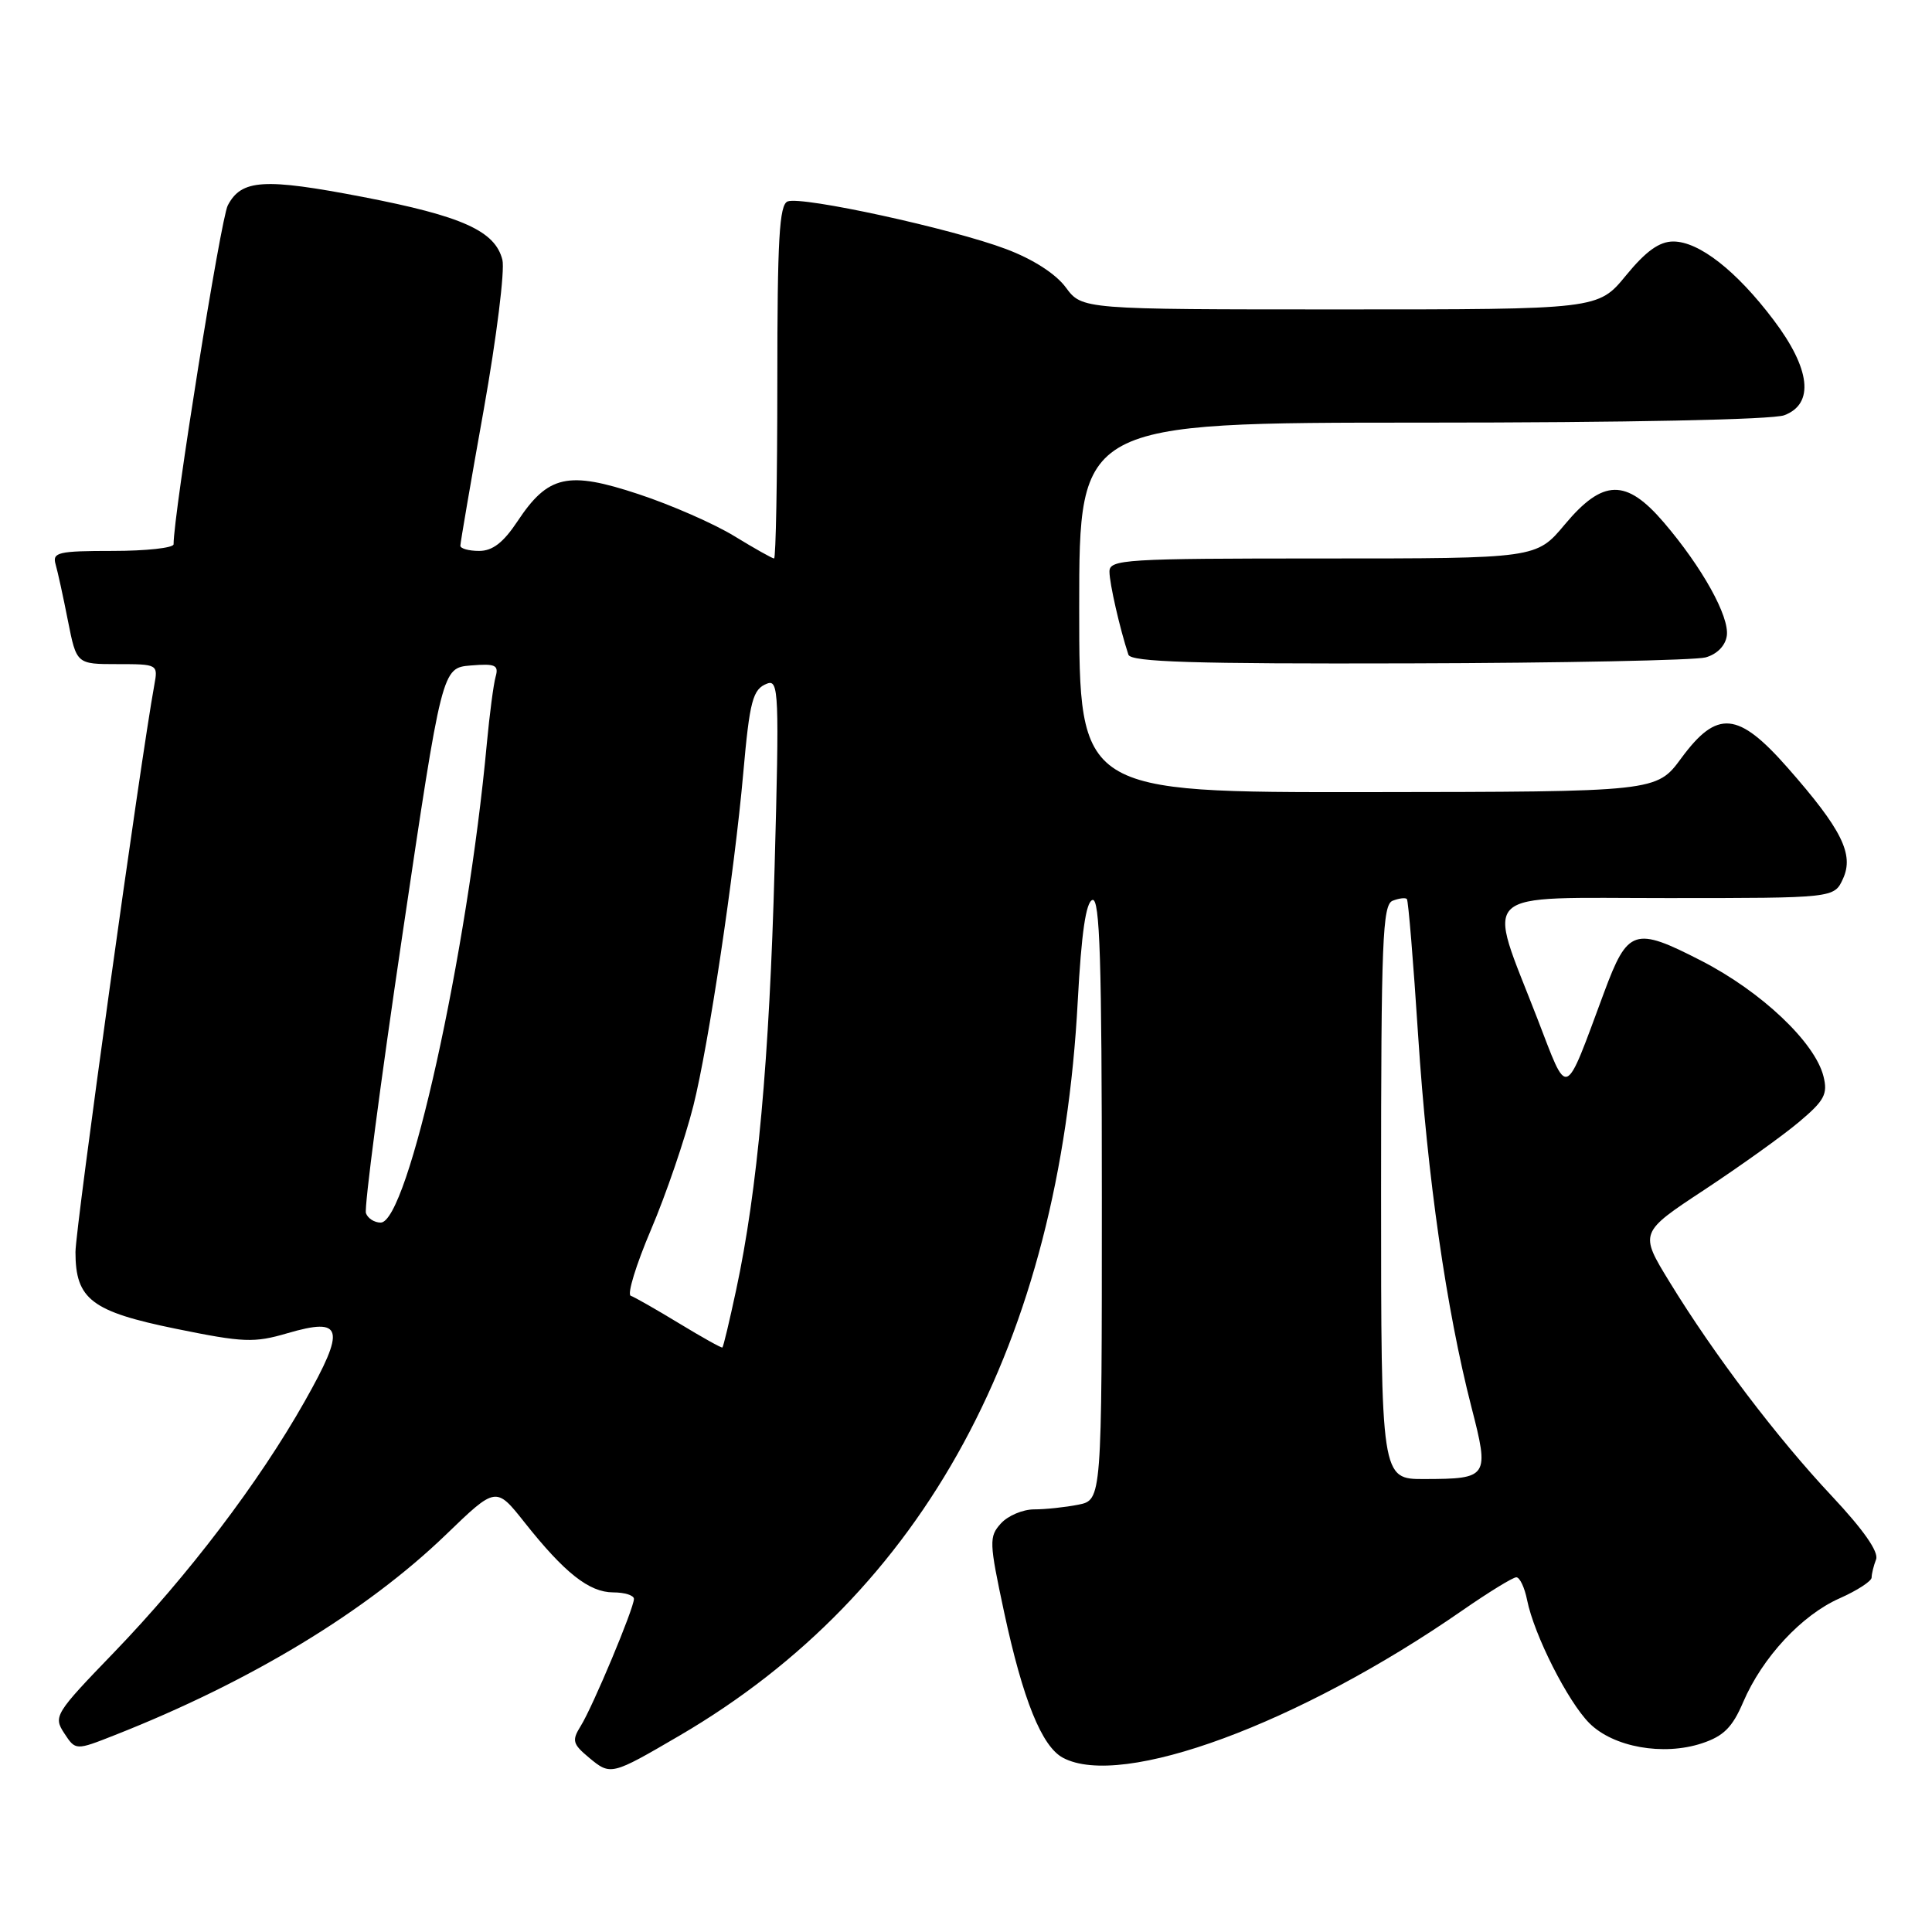 <?xml version="1.0" encoding="UTF-8" standalone="no"?>
<!DOCTYPE svg PUBLIC "-//W3C//DTD SVG 1.1//EN" "http://www.w3.org/Graphics/SVG/1.1/DTD/svg11.dtd" >
<svg xmlns="http://www.w3.org/2000/svg" xmlns:xlink="http://www.w3.org/1999/xlink" version="1.1" viewBox="0 0 256 256">
 <g >
 <path fill="currentColor"
d=" M 90.02 229.99 C 122.48 211.03 140.41 177.96 142.81 132.61 C 143.29 123.65 143.89 119.53 144.75 119.25 C 145.74 118.92 146.00 127.27 146.00 158.79 C 146.00 198.75 146.00 198.75 142.88 199.38 C 141.16 199.72 138.53 200.00 137.03 200.00 C 135.53 200.00 133.55 200.84 132.62 201.87 C 131.04 203.62 131.06 204.32 133.05 213.62 C 135.55 225.26 138.04 231.41 140.84 232.91 C 148.63 237.08 172.12 228.41 193.80 213.37 C 197.26 210.97 200.47 209.00 200.92 209.00 C 201.38 209.00 202.02 210.36 202.35 212.02 C 203.28 216.65 207.74 225.46 210.60 228.33 C 213.78 231.51 220.38 232.69 225.51 231.00 C 228.38 230.05 229.55 228.89 230.98 225.54 C 233.52 219.62 238.73 214.01 243.75 211.79 C 246.09 210.75 248.00 209.51 248.00 209.03 C 248.00 208.56 248.26 207.48 248.59 206.63 C 248.97 205.64 246.92 202.71 242.76 198.27 C 235.47 190.51 227.13 179.51 221.24 169.89 C 217.22 163.33 217.22 163.33 225.86 157.64 C 230.61 154.50 236.26 150.46 238.40 148.65 C 241.75 145.83 242.21 144.97 241.62 142.62 C 240.49 138.11 233.40 131.40 225.44 127.31 C 216.57 122.75 215.69 123.04 212.54 131.53 C 207.20 145.90 207.84 145.65 203.71 134.97 C 196.96 117.53 195.37 119.00 220.90 119.00 C 243.04 119.00 243.04 119.00 244.21 116.43 C 245.69 113.20 244.04 109.88 236.89 101.75 C 230.31 94.26 227.53 94.01 222.78 100.46 C 219.50 104.92 219.50 104.92 181.25 104.96 C 143.00 105.00 143.00 105.00 143.00 80.50 C 143.00 56.00 143.00 56.00 188.43 56.00 C 215.54 56.00 234.90 55.61 236.43 55.02 C 240.43 53.51 239.91 48.88 235.01 42.40 C 230.09 35.88 225.13 32.00 221.72 32.00 C 219.87 32.00 218.09 33.28 215.45 36.50 C 211.76 41.00 211.76 41.00 177.57 41.00 C 143.38 41.00 143.38 41.00 141.22 38.08 C 139.89 36.28 136.86 34.33 133.28 32.99 C 126.19 30.31 106.26 25.96 104.37 26.69 C 103.26 27.11 103.00 31.69 103.00 50.61 C 103.00 63.47 102.80 74.00 102.57 74.00 C 102.33 74.00 99.97 72.67 97.32 71.05 C 94.67 69.42 88.95 66.91 84.62 65.48 C 75.24 62.37 72.62 62.96 68.56 69.09 C 66.70 71.89 65.27 73.00 63.49 73.00 C 62.12 73.00 61.00 72.69 61.00 72.31 C 61.00 71.93 62.39 63.81 64.10 54.27 C 65.80 44.72 66.91 35.80 66.57 34.43 C 65.61 30.60 61.26 28.64 48.10 26.10 C 34.96 23.57 31.99 23.76 30.18 27.22 C 29.25 28.99 23.00 68.11 23.00 72.12 C 23.00 72.60 19.37 73.00 14.93 73.00 C 7.73 73.00 6.92 73.19 7.36 74.75 C 7.64 75.71 8.38 79.09 9.00 82.25 C 10.14 88.00 10.14 88.00 15.55 88.00 C 20.90 88.00 20.95 88.03 20.45 90.75 C 18.61 100.80 10.00 162.76 10.00 165.90 C 10.00 172.17 12.13 173.79 23.36 176.08 C 32.28 177.90 33.68 177.95 38.08 176.66 C 45.47 174.50 45.85 175.99 40.39 185.66 C 34.32 196.41 24.95 208.74 15.10 218.96 C 7.28 227.06 7.05 227.43 8.51 229.66 C 10.02 231.96 10.02 231.96 15.24 229.90 C 33.18 222.83 48.53 213.53 59.09 203.35 C 65.72 196.95 65.72 196.95 69.50 201.72 C 74.81 208.42 78.06 210.99 81.25 211.00 C 82.76 211.00 84.00 211.39 84.00 211.86 C 84.00 213.11 78.54 226.16 76.95 228.70 C 75.75 230.63 75.87 231.08 78.05 232.90 C 80.91 235.28 81.00 235.26 90.02 229.99 Z  M 226.00 87.11 C 227.52 86.69 228.62 85.56 228.81 84.25 C 229.18 81.70 225.55 75.17 220.46 69.22 C 215.47 63.39 212.39 63.46 207.34 69.50 C 203.58 74.00 203.58 74.00 175.29 74.00 C 149.01 74.00 147.00 74.12 147.01 75.75 C 147.01 77.30 148.39 83.33 149.52 86.75 C 149.85 87.72 158.11 87.98 186.72 87.90 C 206.95 87.85 224.62 87.49 226.00 87.11 Z  M 183.00 157.97 C 183.00 124.61 183.19 119.86 184.54 119.35 C 185.39 119.02 186.24 118.92 186.42 119.13 C 186.61 119.33 187.28 127.47 187.91 137.21 C 189.14 156.04 191.64 173.46 194.97 186.44 C 197.37 195.74 197.22 195.96 188.75 195.98 C 183.00 196.00 183.00 196.00 183.00 157.97 Z  M 90.00 175.36 C 86.97 173.52 84.08 171.87 83.58 171.70 C 83.07 171.53 84.28 167.59 86.26 162.94 C 88.24 158.30 90.77 150.90 91.88 146.50 C 93.89 138.50 97.31 115.70 98.48 102.50 C 99.34 92.81 99.74 91.31 101.65 90.58 C 103.19 89.99 103.27 91.84 102.64 114.87 C 101.95 140.39 100.37 157.76 97.54 170.94 C 96.66 175.04 95.85 178.46 95.72 178.55 C 95.60 178.64 93.03 177.20 90.00 175.36 Z  M 48.49 160.75 C 48.24 160.06 50.40 143.53 53.30 124.00 C 58.57 88.50 58.57 88.50 62.37 88.18 C 65.64 87.91 66.11 88.12 65.67 89.68 C 65.39 90.68 64.87 94.65 64.51 98.50 C 61.94 126.38 54.04 162.00 50.44 162.00 C 49.61 162.00 48.73 161.44 48.49 160.75 Z "/>
</g>
</svg>